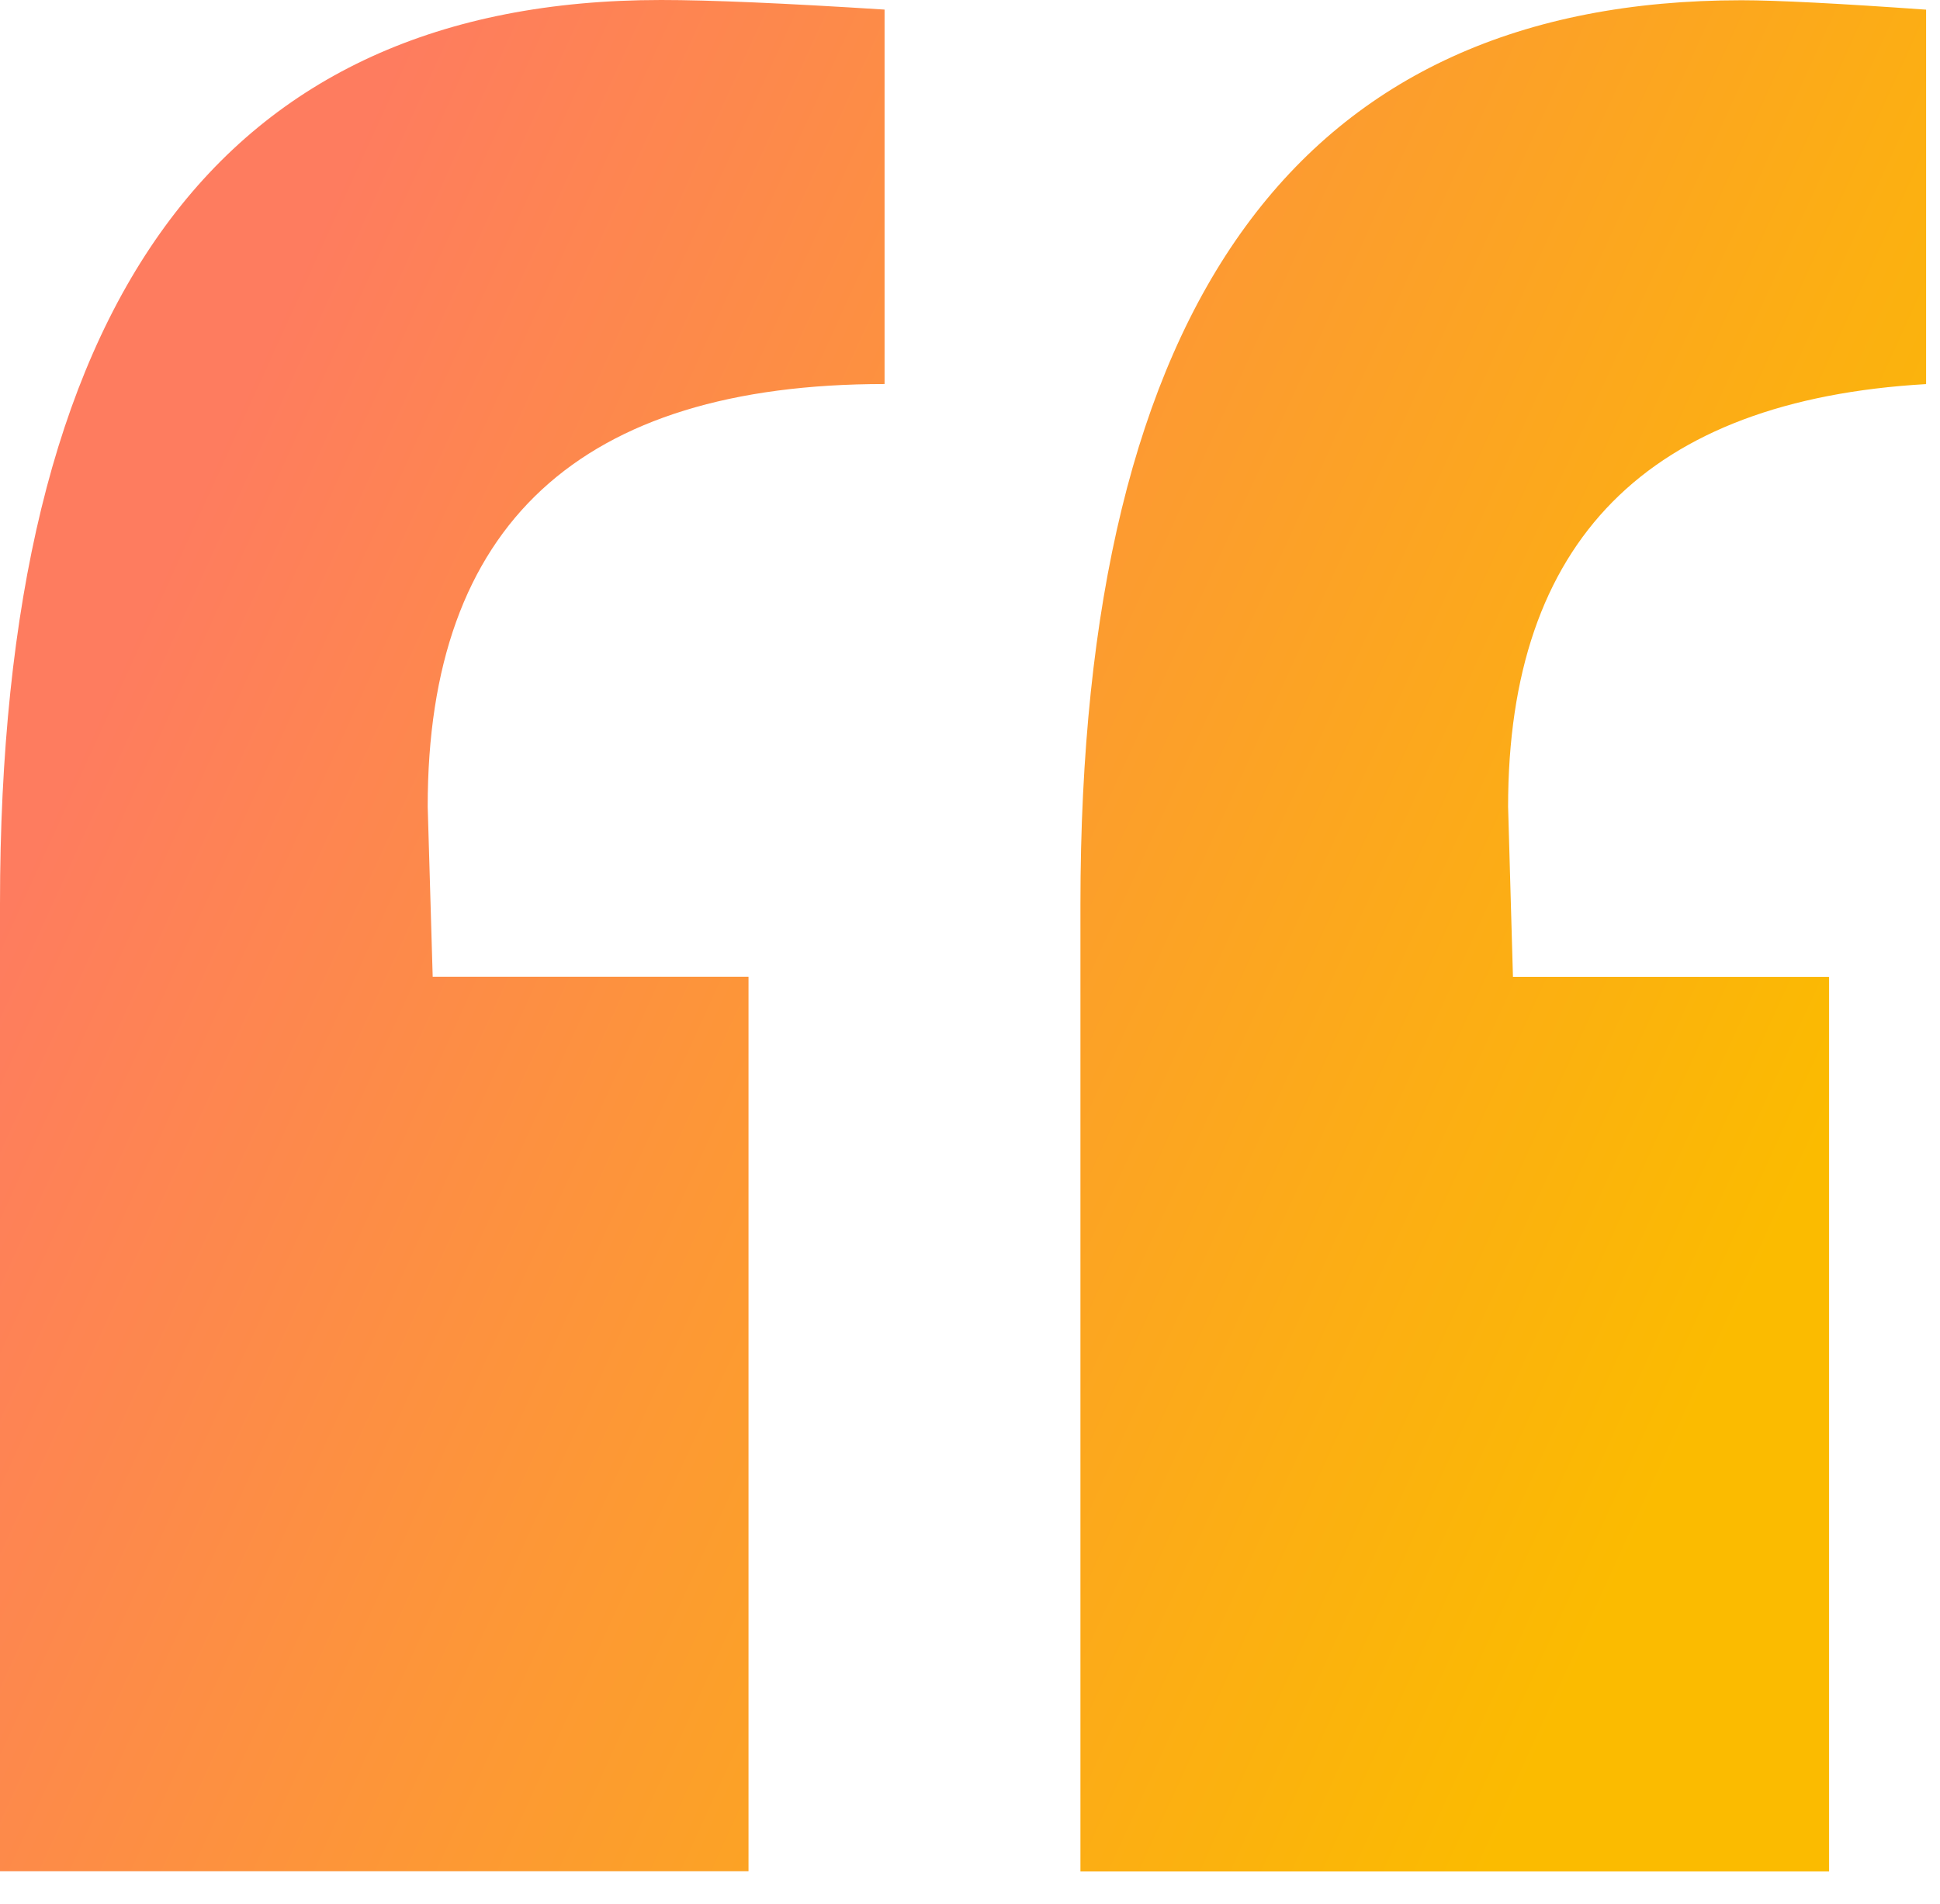<svg width="54" height="53" viewBox="0 0 54 53" fill="none" xmlns="http://www.w3.org/2000/svg">
<path d="M0 52.095L2.35403e-06 25.168C3.82075e-06 8.391 6.133 0.001 18.4 0C19.754 1.1837e-07 21.828 0.089 24.622 0.267V10.691C16.139 10.691 11.9 14.613 11.905 22.457L12.044 27.192H20.835L20.835 52.095H0ZM50.9 27.195H42.113L41.978 22.457C41.977 15.064 45.856 11.143 53.613 10.693V0.269C51.18 0.096 49.467 0.008 48.474 0.007C36.207 0.007 30.074 8.396 30.074 25.175L30.074 52.1L50.913 52.1L50.913 27.2L50.9 27.195Z" fill="url(#paint0_linear)"/>
<defs>
<linearGradient id="paint0_linear" x1="-6.42093e-07" y1="25.559" x2="44.355" y2="45.807" gradientUnits="userSpaceOnUse">
<stop stop-color="#FE7C5F"/>
<stop offset="1" stop-color="#FBBB00"/>
</linearGradient>
</defs>
</svg>
